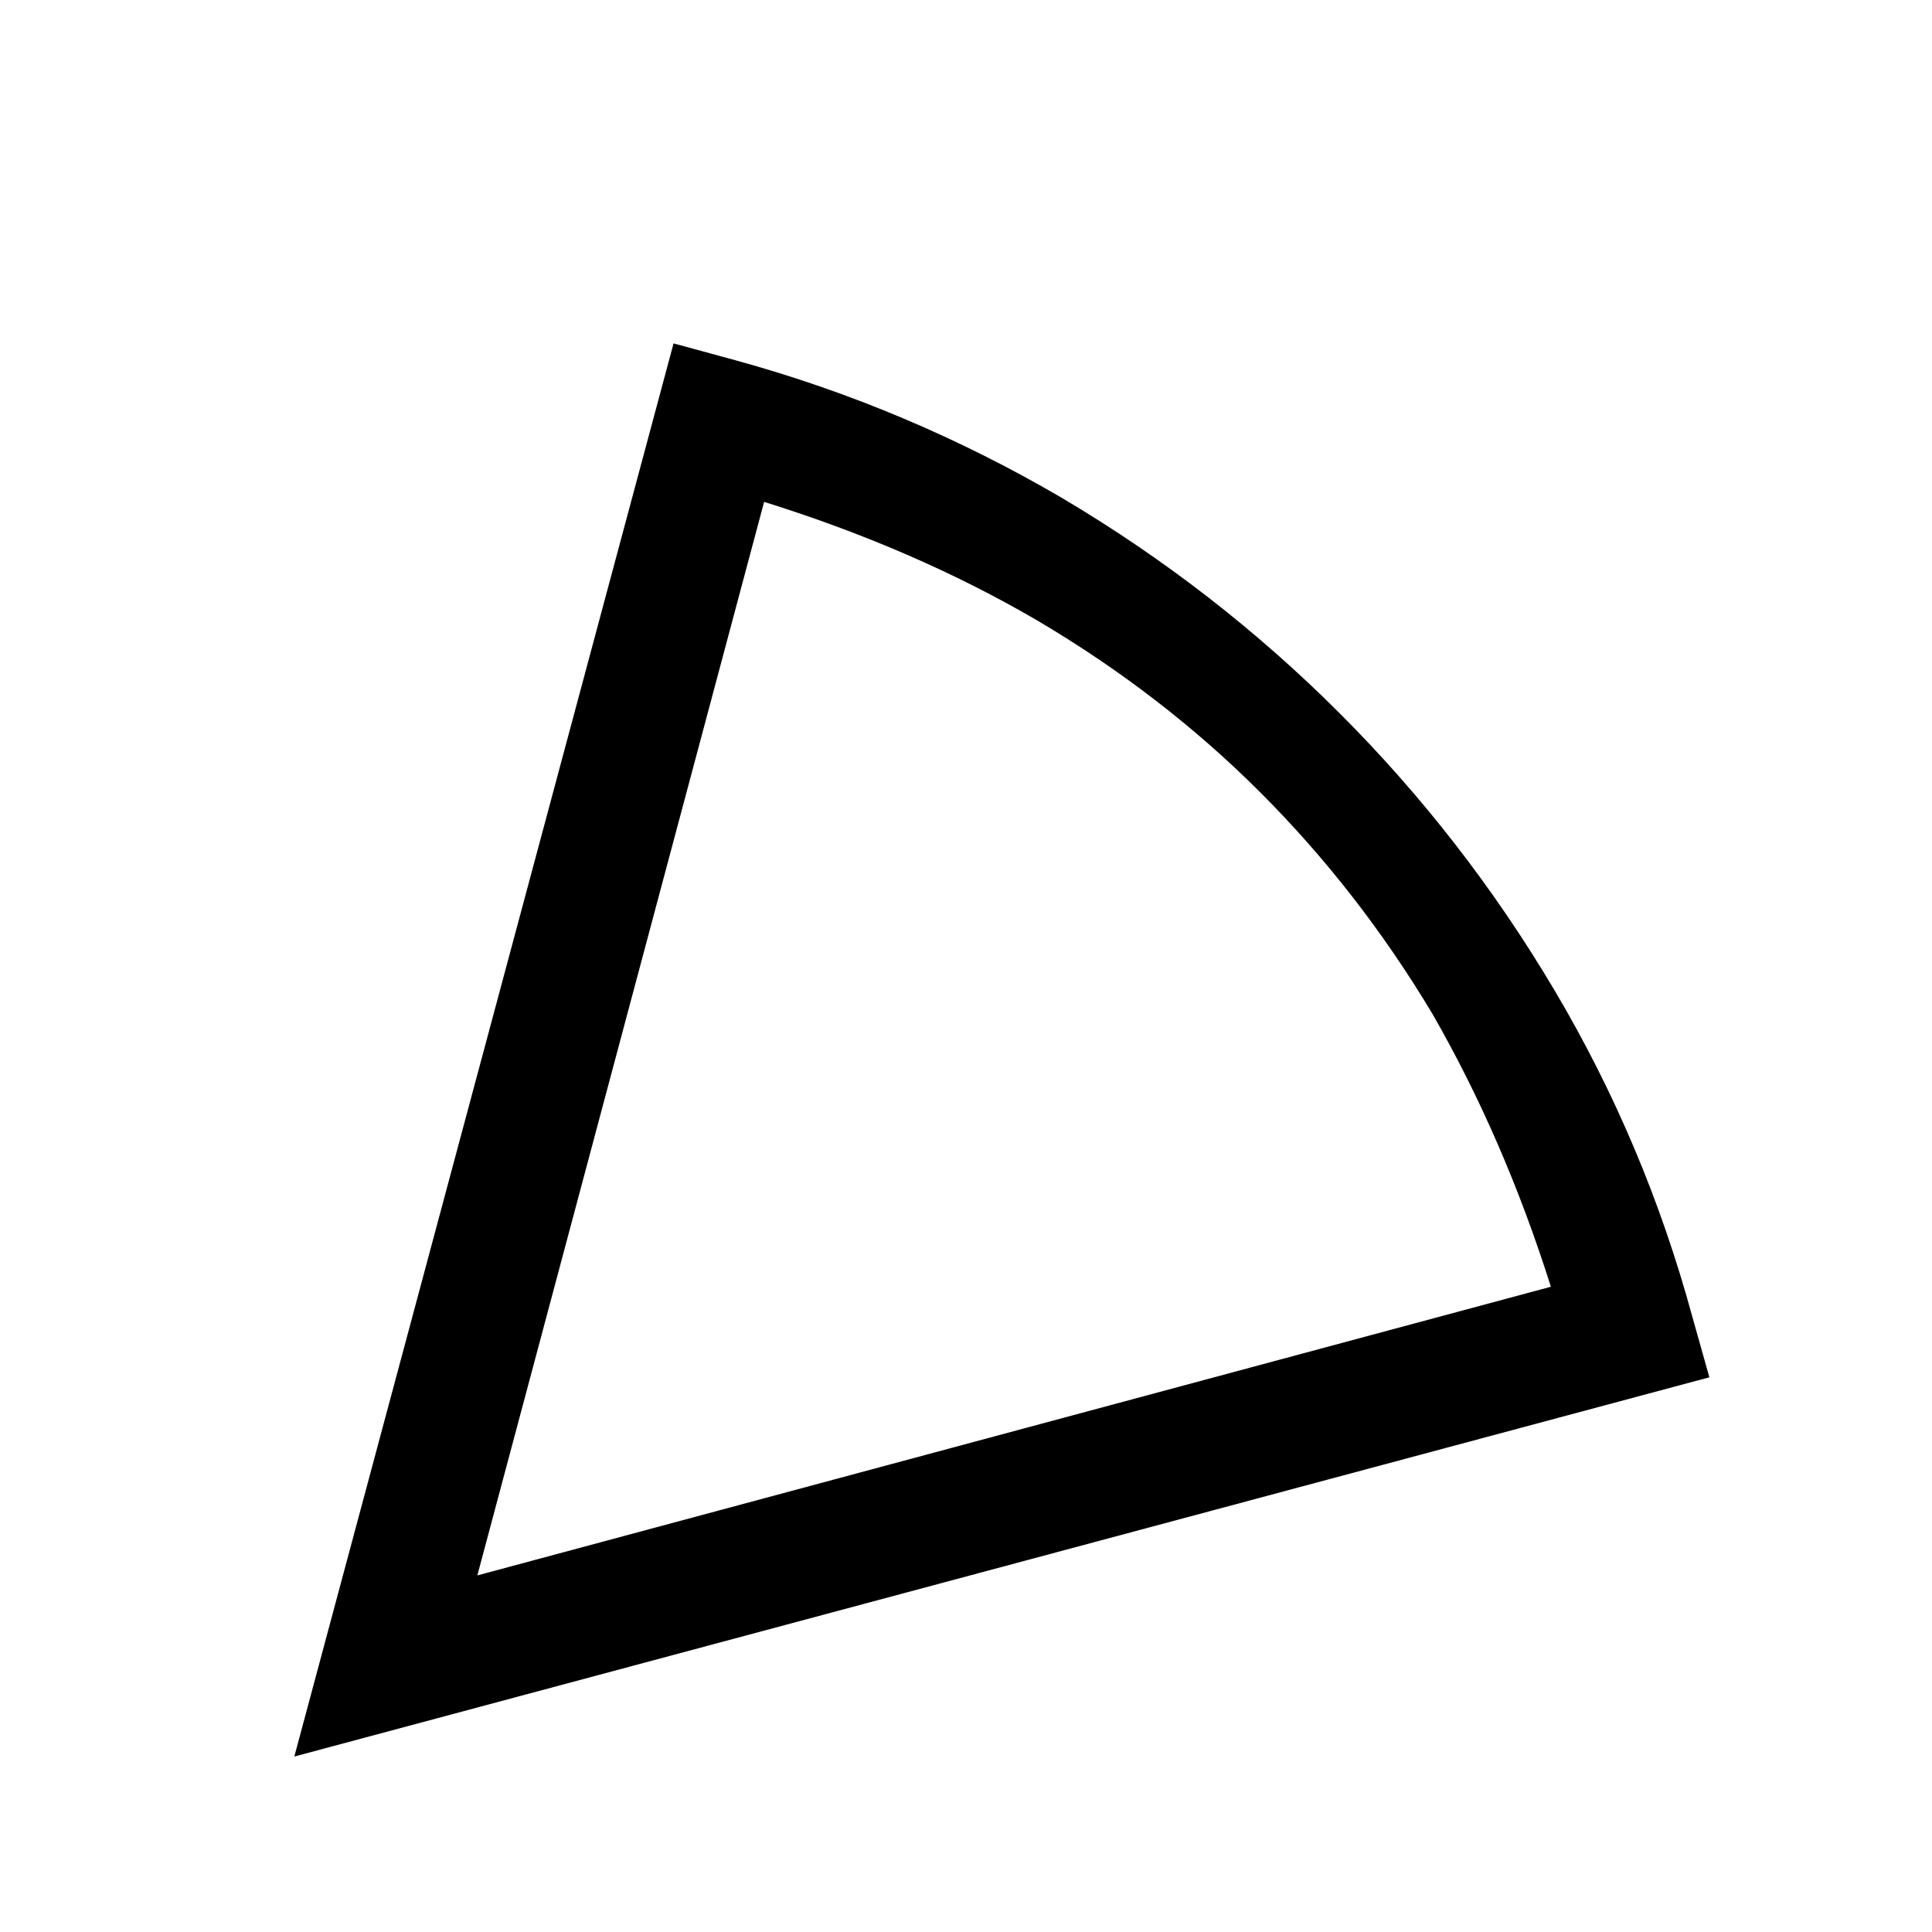 <?xml version="1.0" standalone="no"?>
<!DOCTYPE svg PUBLIC "-//W3C//DTD SVG 1.1//EN" "http://www.w3.org/Graphics/SVG/1.1/DTD/svg11.dtd" >
<svg xmlns="http://www.w3.org/2000/svg" xmlns:xlink="http://www.w3.org/1999/xlink" version="1.1" viewBox="0 -64 1024 1024">
  <g transform="matrix(1 0 0 -1 0 960)">
   <path fill="currentColor"
d="M390 833q91 -25 173 -73q81 -48 147 -114t114 -147t73 -173l9 -32l-750 -201l201 749zM253 189l569 153q-25 79 -63 145q-39 65 -91 117t-118 91q-65 38 -145 63z" />
  </g>

</svg>
